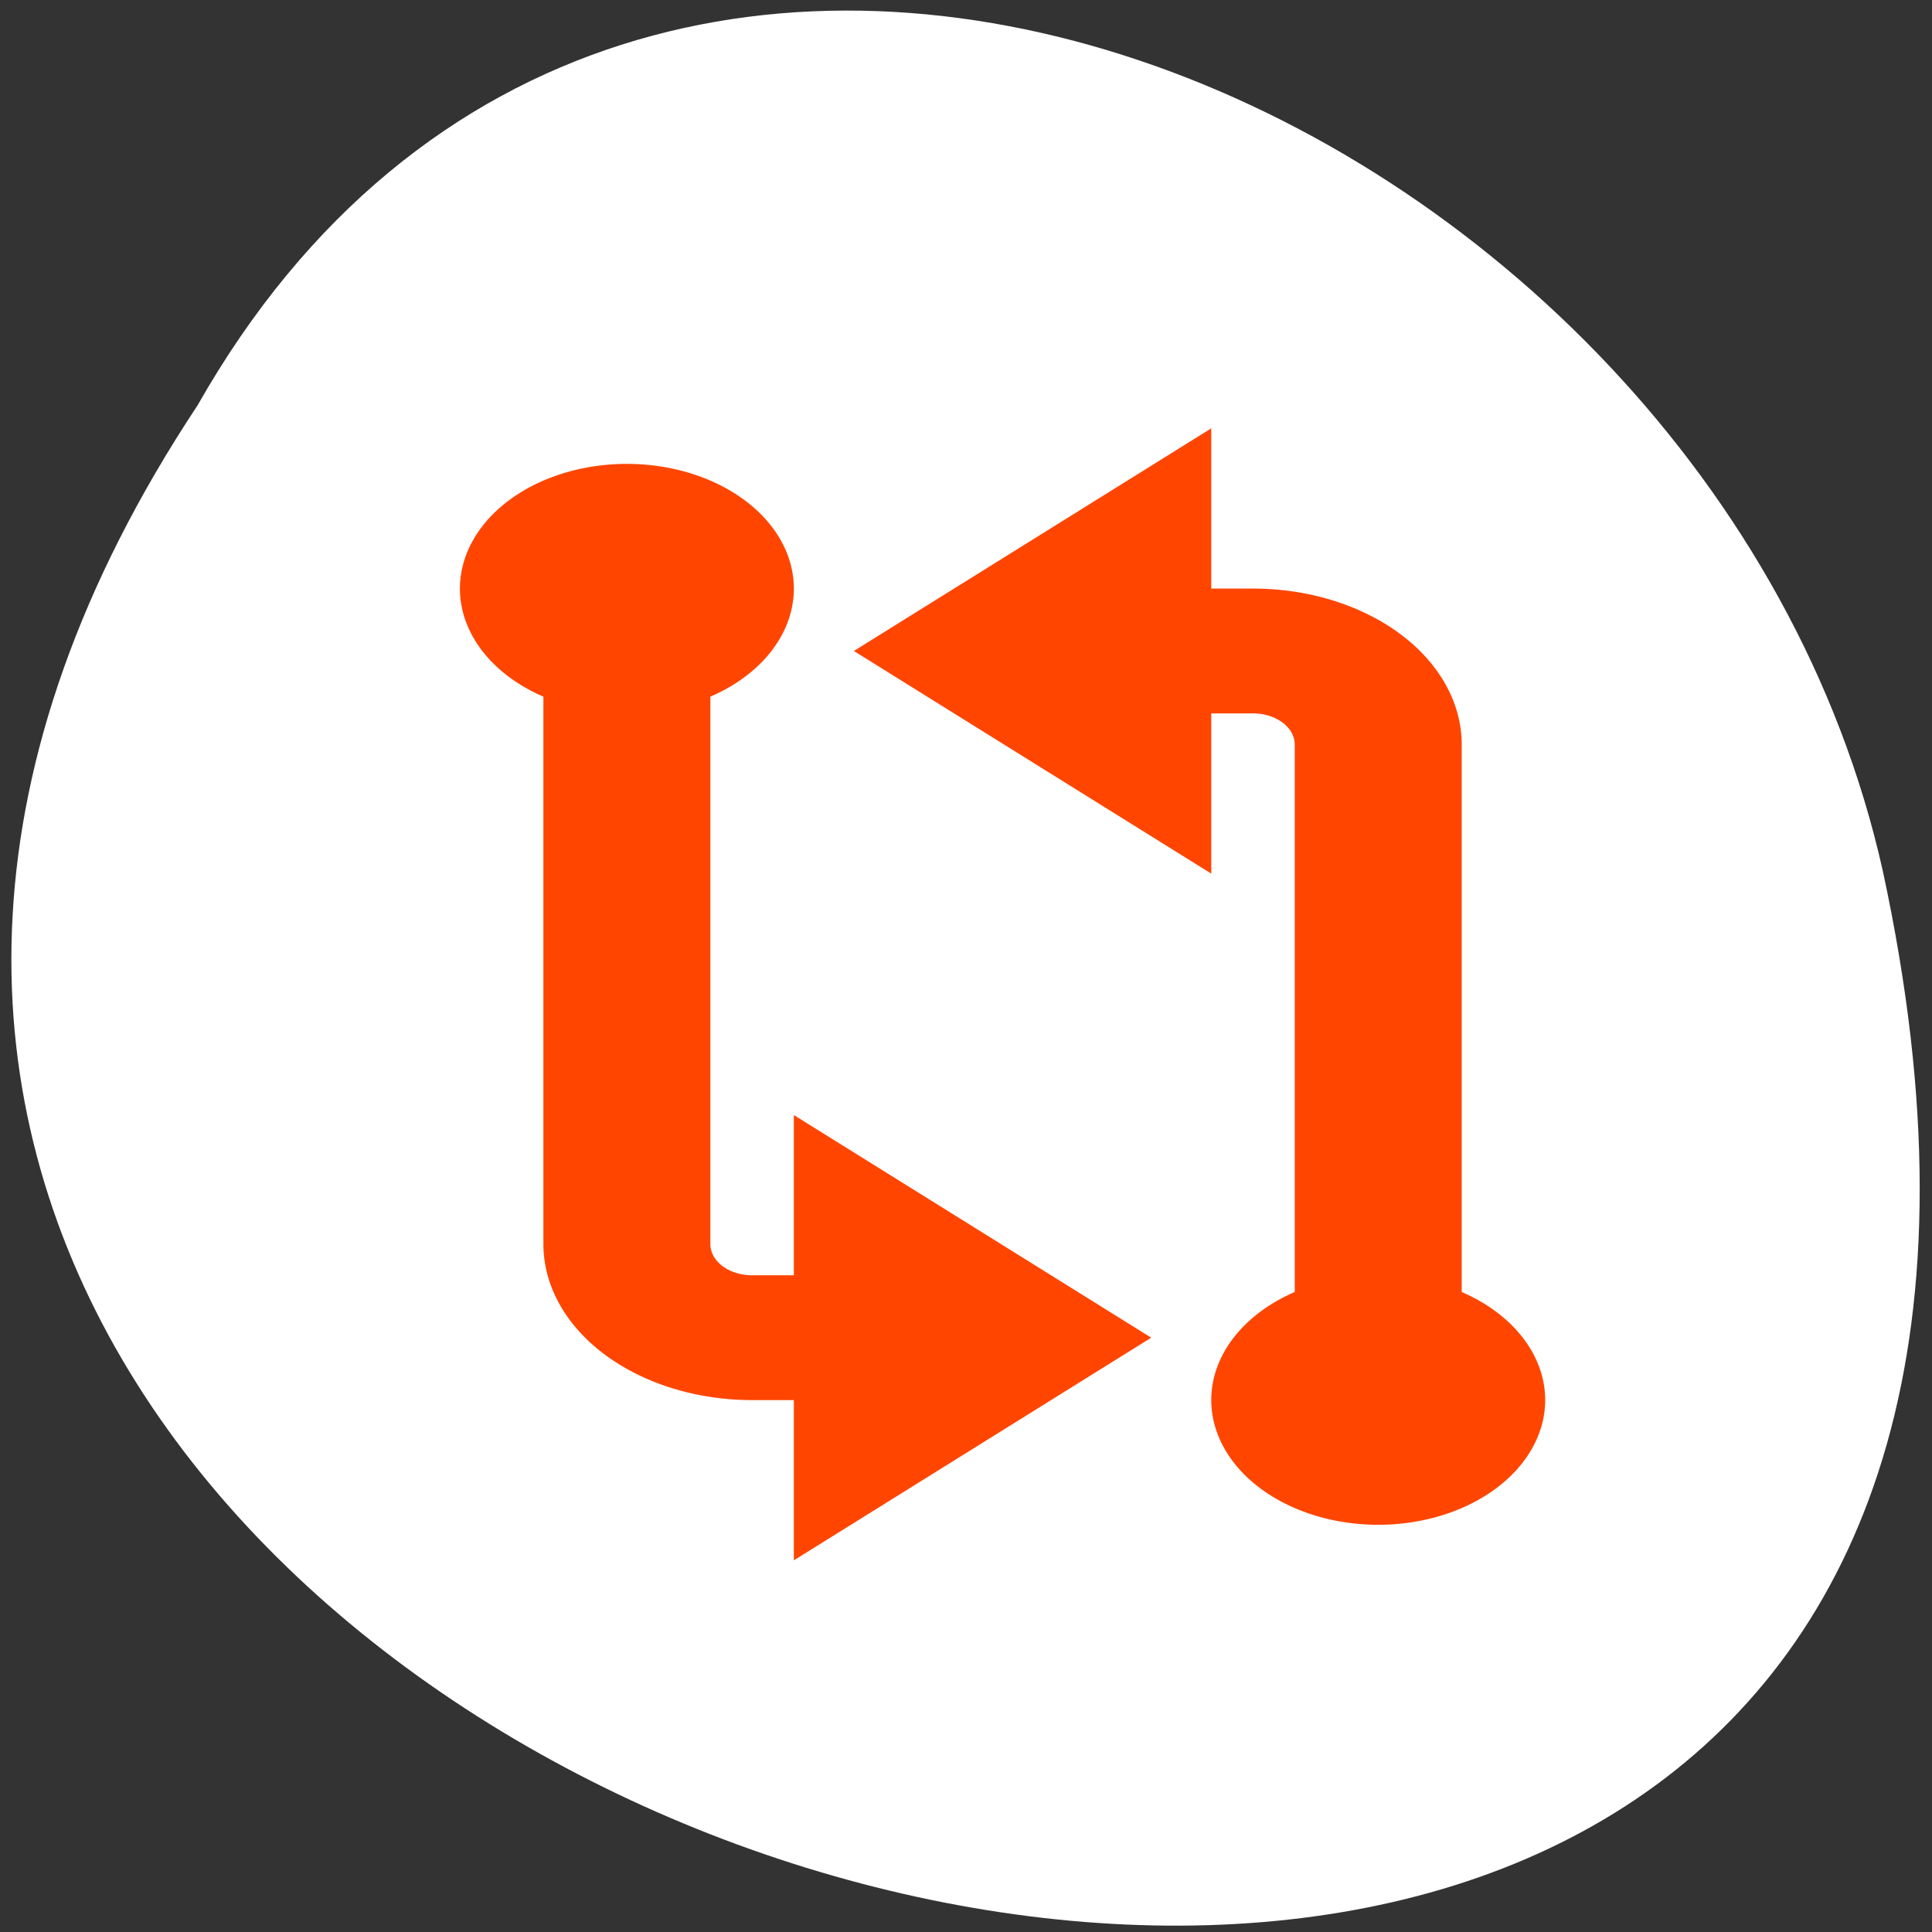 <svg xmlns="http://www.w3.org/2000/svg" viewBox="0 0 256 256"><rect x="0" y="0" width="256" height="256" fill="#333333" stroke="none"/><defs><clipPath><path d="m 148 97 h 77.63 v 24 h -77.62"/></clipPath><clipPath><path transform="matrix(15.333 0 0 11.5 415 -125.5)" d="m -24 13 c 0 1.105 -0.672 2 -1.5 2 -0.828 0 -1.5 -0.895 -1.5 -2 0 -1.105 0.672 -2 1.5 -2 0.828 0 1.5 0.895 1.5 2 z"/></clipPath><clipPath><path d="m 171 132 h 54.625 v 24 h -54.625"/></clipPath><clipPath><path d="m 74 56.824 h 129 v 139.69 h -129"/></clipPath><clipPath><path d="m 27.707 56.824 h 82.29 v 139.69 h -82.29"/></clipPath></defs><g transform="matrix(-0.992 0 0 0.987 254.92 -784.07)" style="fill:#fff;color:#000"><path d="m 230.59 848.82 c 127.4 193.29 -278.89 312.33 -225.1 62.47 22.922 -103.26 166.67 -165.93 225.1 -62.47 z"/><g transform="matrix(-11.151 0 0 8.378 4948.21 -3569.34)" style="fill:#ff4500;stroke:#ff4500"><path d="m 428.21 528.79 a 1.5 1.5 0 0 0 -1.5 1.5 1.5 1.5 0 0 0 1 1.412 v 9.09 a 2 2 0 0 0 2 2 h 1 v 2 l 3 -2.5 l -3 -2.5 v 2 h -1 a 1 1 0 0 1 -1 -1 v -9.09 a 1.5 1.5 0 0 0 1 -1.412 1.5 1.5 0 0 0 -1.5 -1.5 z m 0 1 a 0.5 0.5 0 0 1 0.5 0.5 0.5 0.5 0 0 1 -0.5 0.5 0.5 0.5 0 0 1 -0.5 -0.5 0.5 0.5 0 0 1 0.5 -0.5 z"/><path d="m 437.21 544.79 a 1.5 1.5 0 0 0 1.5 -1.5 1.5 1.5 0 0 0 -1 -1.412 v -9.09 a 2 2 0 0 0 -2 -2 h -1 v -2 l -3 2.5 l 3 2.5 v -2 h 1 a 1 1 0 0 1 1 1 v 9.09 a 1.5 1.5 0 0 0 -1 1.412 1.5 1.5 0 0 0 1.5 1.5 z m 0 -1 a 0.5 0.5 0 0 1 -0.5 -0.5 0.5 0.5 0 0 1 0.5 -0.5 0.5 0.5 0 0 1 0.5 0.5 0.5 0.5 0 0 1 -0.5 0.5 z"/></g></g></svg>